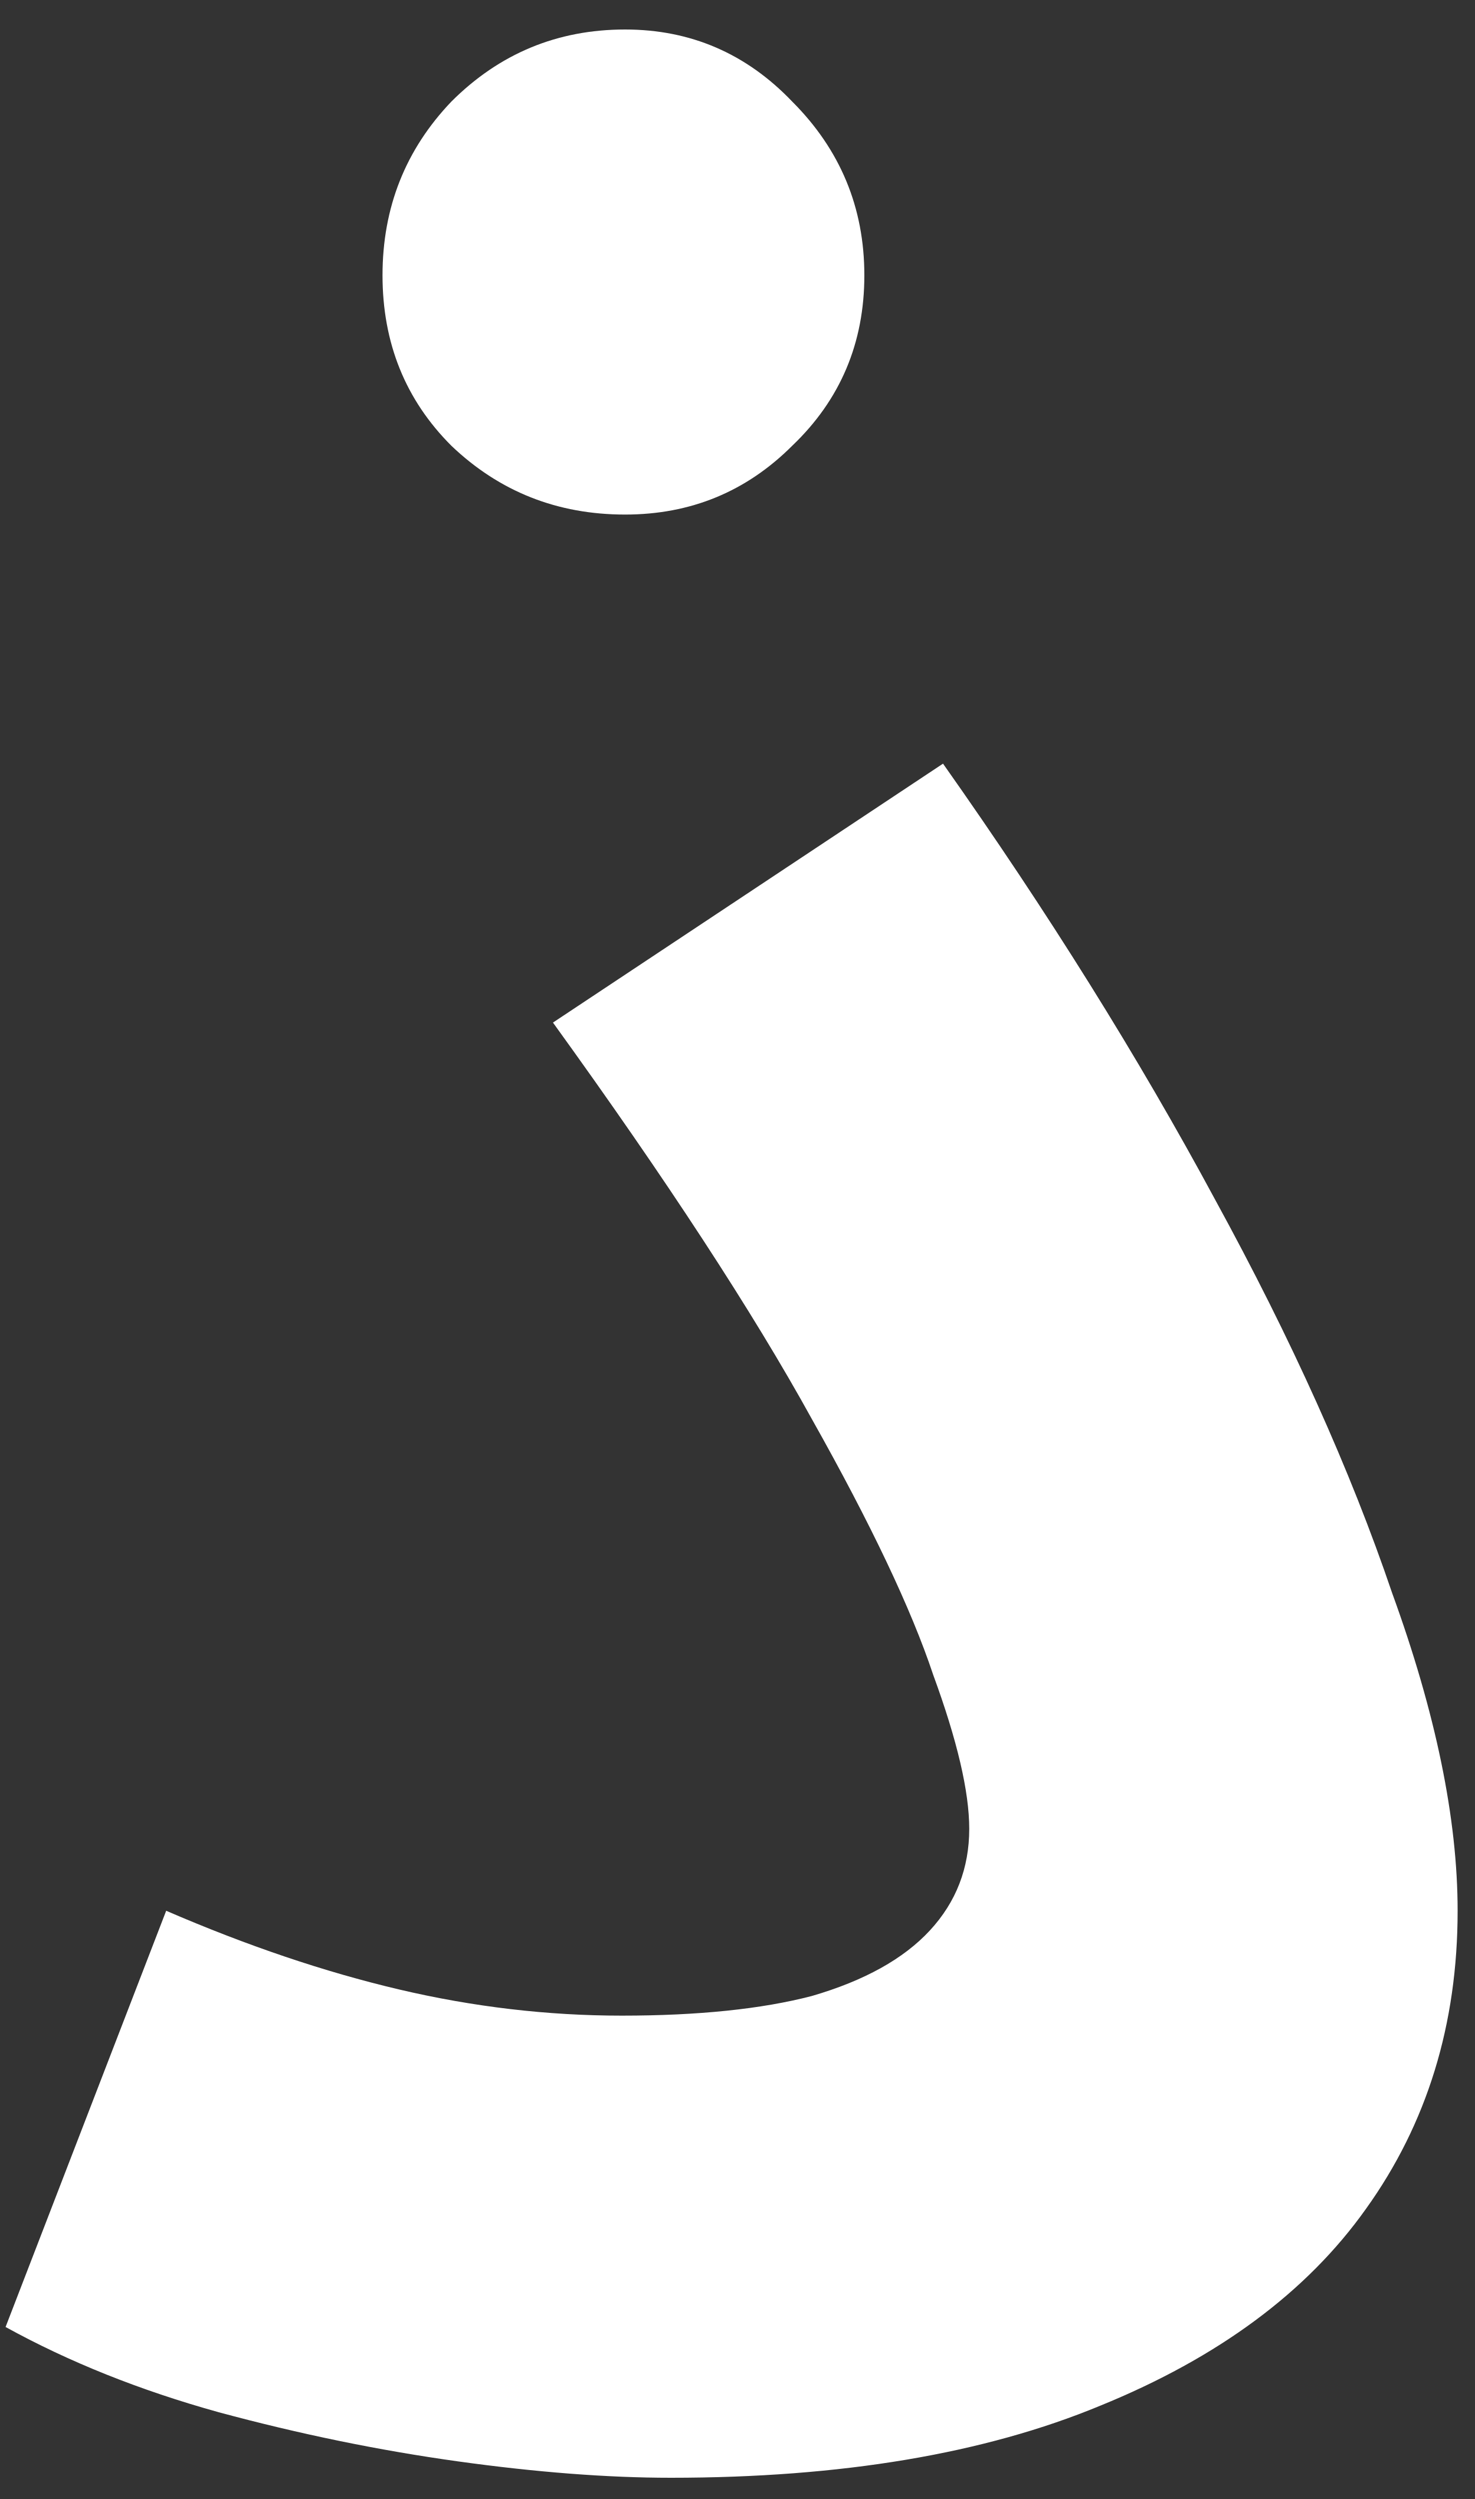 <svg width="36" height="61" viewBox="0 0 36 61" fill="none" xmlns="http://www.w3.org/2000/svg">
<rect x="0" y="0" width="36" height="61" fill="#333333" stroke="none"/>
<path d="M0.136 56.8L4.056 46.64C6.029 47.493 7.923 48.133 9.736 48.56C11.549 48.987 13.363 49.2 15.176 49.2C17.043 49.2 18.589 49.04 19.816 48.72C21.096 48.347 22.056 47.813 22.696 47.12C23.336 46.427 23.656 45.6 23.656 44.64C23.656 43.733 23.363 42.48 22.776 40.88C22.243 39.28 21.256 37.2 19.816 34.64C18.376 32.027 16.269 28.8 13.496 24.96L23.016 18.64C25.576 22.267 27.789 25.813 29.656 29.28C31.523 32.693 32.963 35.893 33.976 38.88C35.043 41.813 35.576 44.4 35.576 46.64C35.576 49.413 34.829 51.84 33.336 53.92C31.896 55.947 29.736 57.547 26.856 58.72C24.029 59.893 20.536 60.48 16.376 60.48C14.829 60.48 13.096 60.347 11.176 60.08C9.256 59.813 7.309 59.413 5.336 58.88C3.416 58.347 1.683 57.653 0.136 56.8ZM15.256 12.56C13.603 12.56 12.189 12 11.016 10.88C9.896 9.76 9.336 8.373 9.336 6.72C9.336 5.067 9.896 3.653 11.016 2.48C12.189 1.307 13.603 0.72 15.256 0.72C16.856 0.72 18.216 1.307 19.336 2.48C20.509 3.653 21.096 5.067 21.096 6.72C21.096 8.373 20.509 9.76 19.336 10.88C18.216 12 16.856 12.56 15.256 12.56Z" fill="white"/>
</svg>
